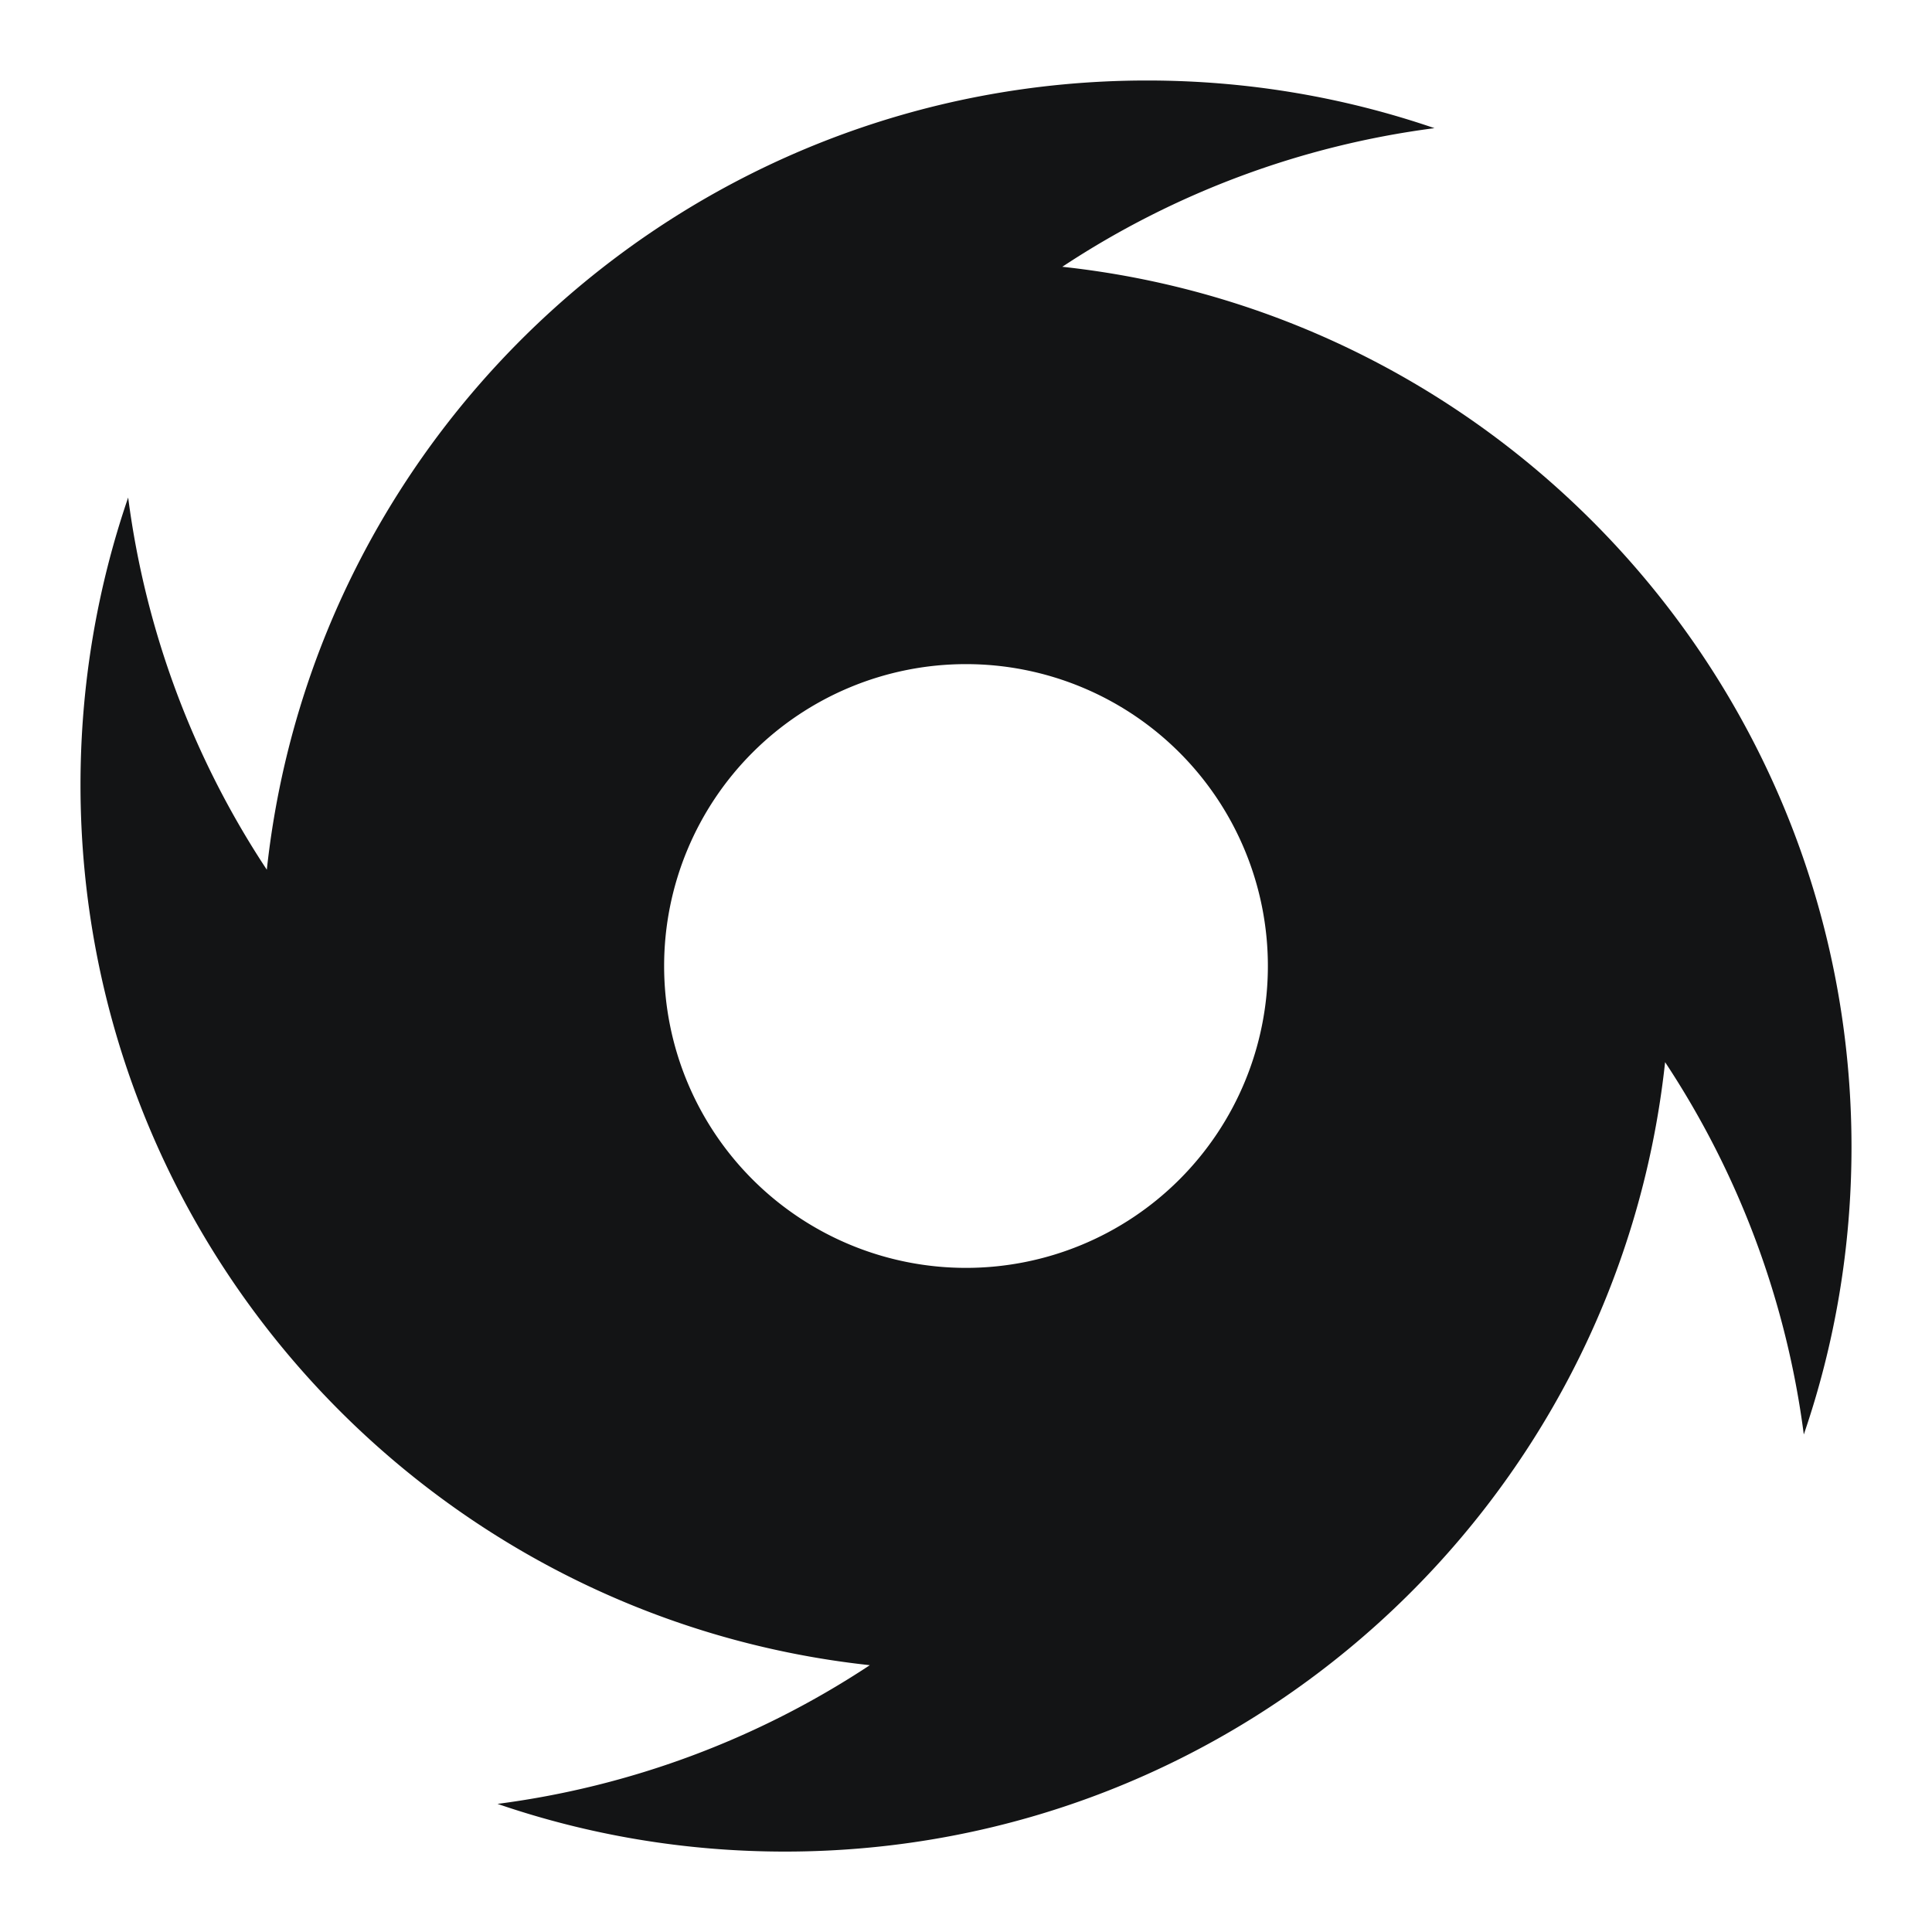 <?xml version="1.0" standalone="no"?><!DOCTYPE svg PUBLIC "-//W3C//DTD SVG 1.1//EN" "http://www.w3.org/Graphics/SVG/1.1/DTD/svg11.dtd"><svg t="1631603456827" class="icon" viewBox="0 0 1024 1024" version="1.1" xmlns="http://www.w3.org/2000/svg" p-id="24859" xmlns:xlink="http://www.w3.org/1999/xlink" width="300" height="300"><defs><style type="text/css"></style></defs><path d="M608 42.667c53.312 0 104.533 8.896 152.299 25.259a466.539 466.539 0 0 0-196.608 73.045l-0.661 0.427C798.229 166.827 981.333 366.037 981.333 608c0 53.312-8.896 104.533-25.28 152.299a466.56 466.56 0 0 0-73.515-197.333C857.173 798.229 657.963 981.376 416 981.376c-53.312 0-104.533-8.896-152.299-25.28a466.539 466.539 0 0 0 196.608-73.045l0.725-0.469C225.792 857.173 42.667 657.941 42.667 416c0-53.312 8.896-104.533 25.259-152.299a466.56 466.56 0 0 0 73.493 197.269C166.827 225.749 366.059 42.667 608 42.667zM512 352a160 160 0 1 0 0 320 160 160 0 0 0 0-320z" fill="#131415" p-id="24860"></path></svg>